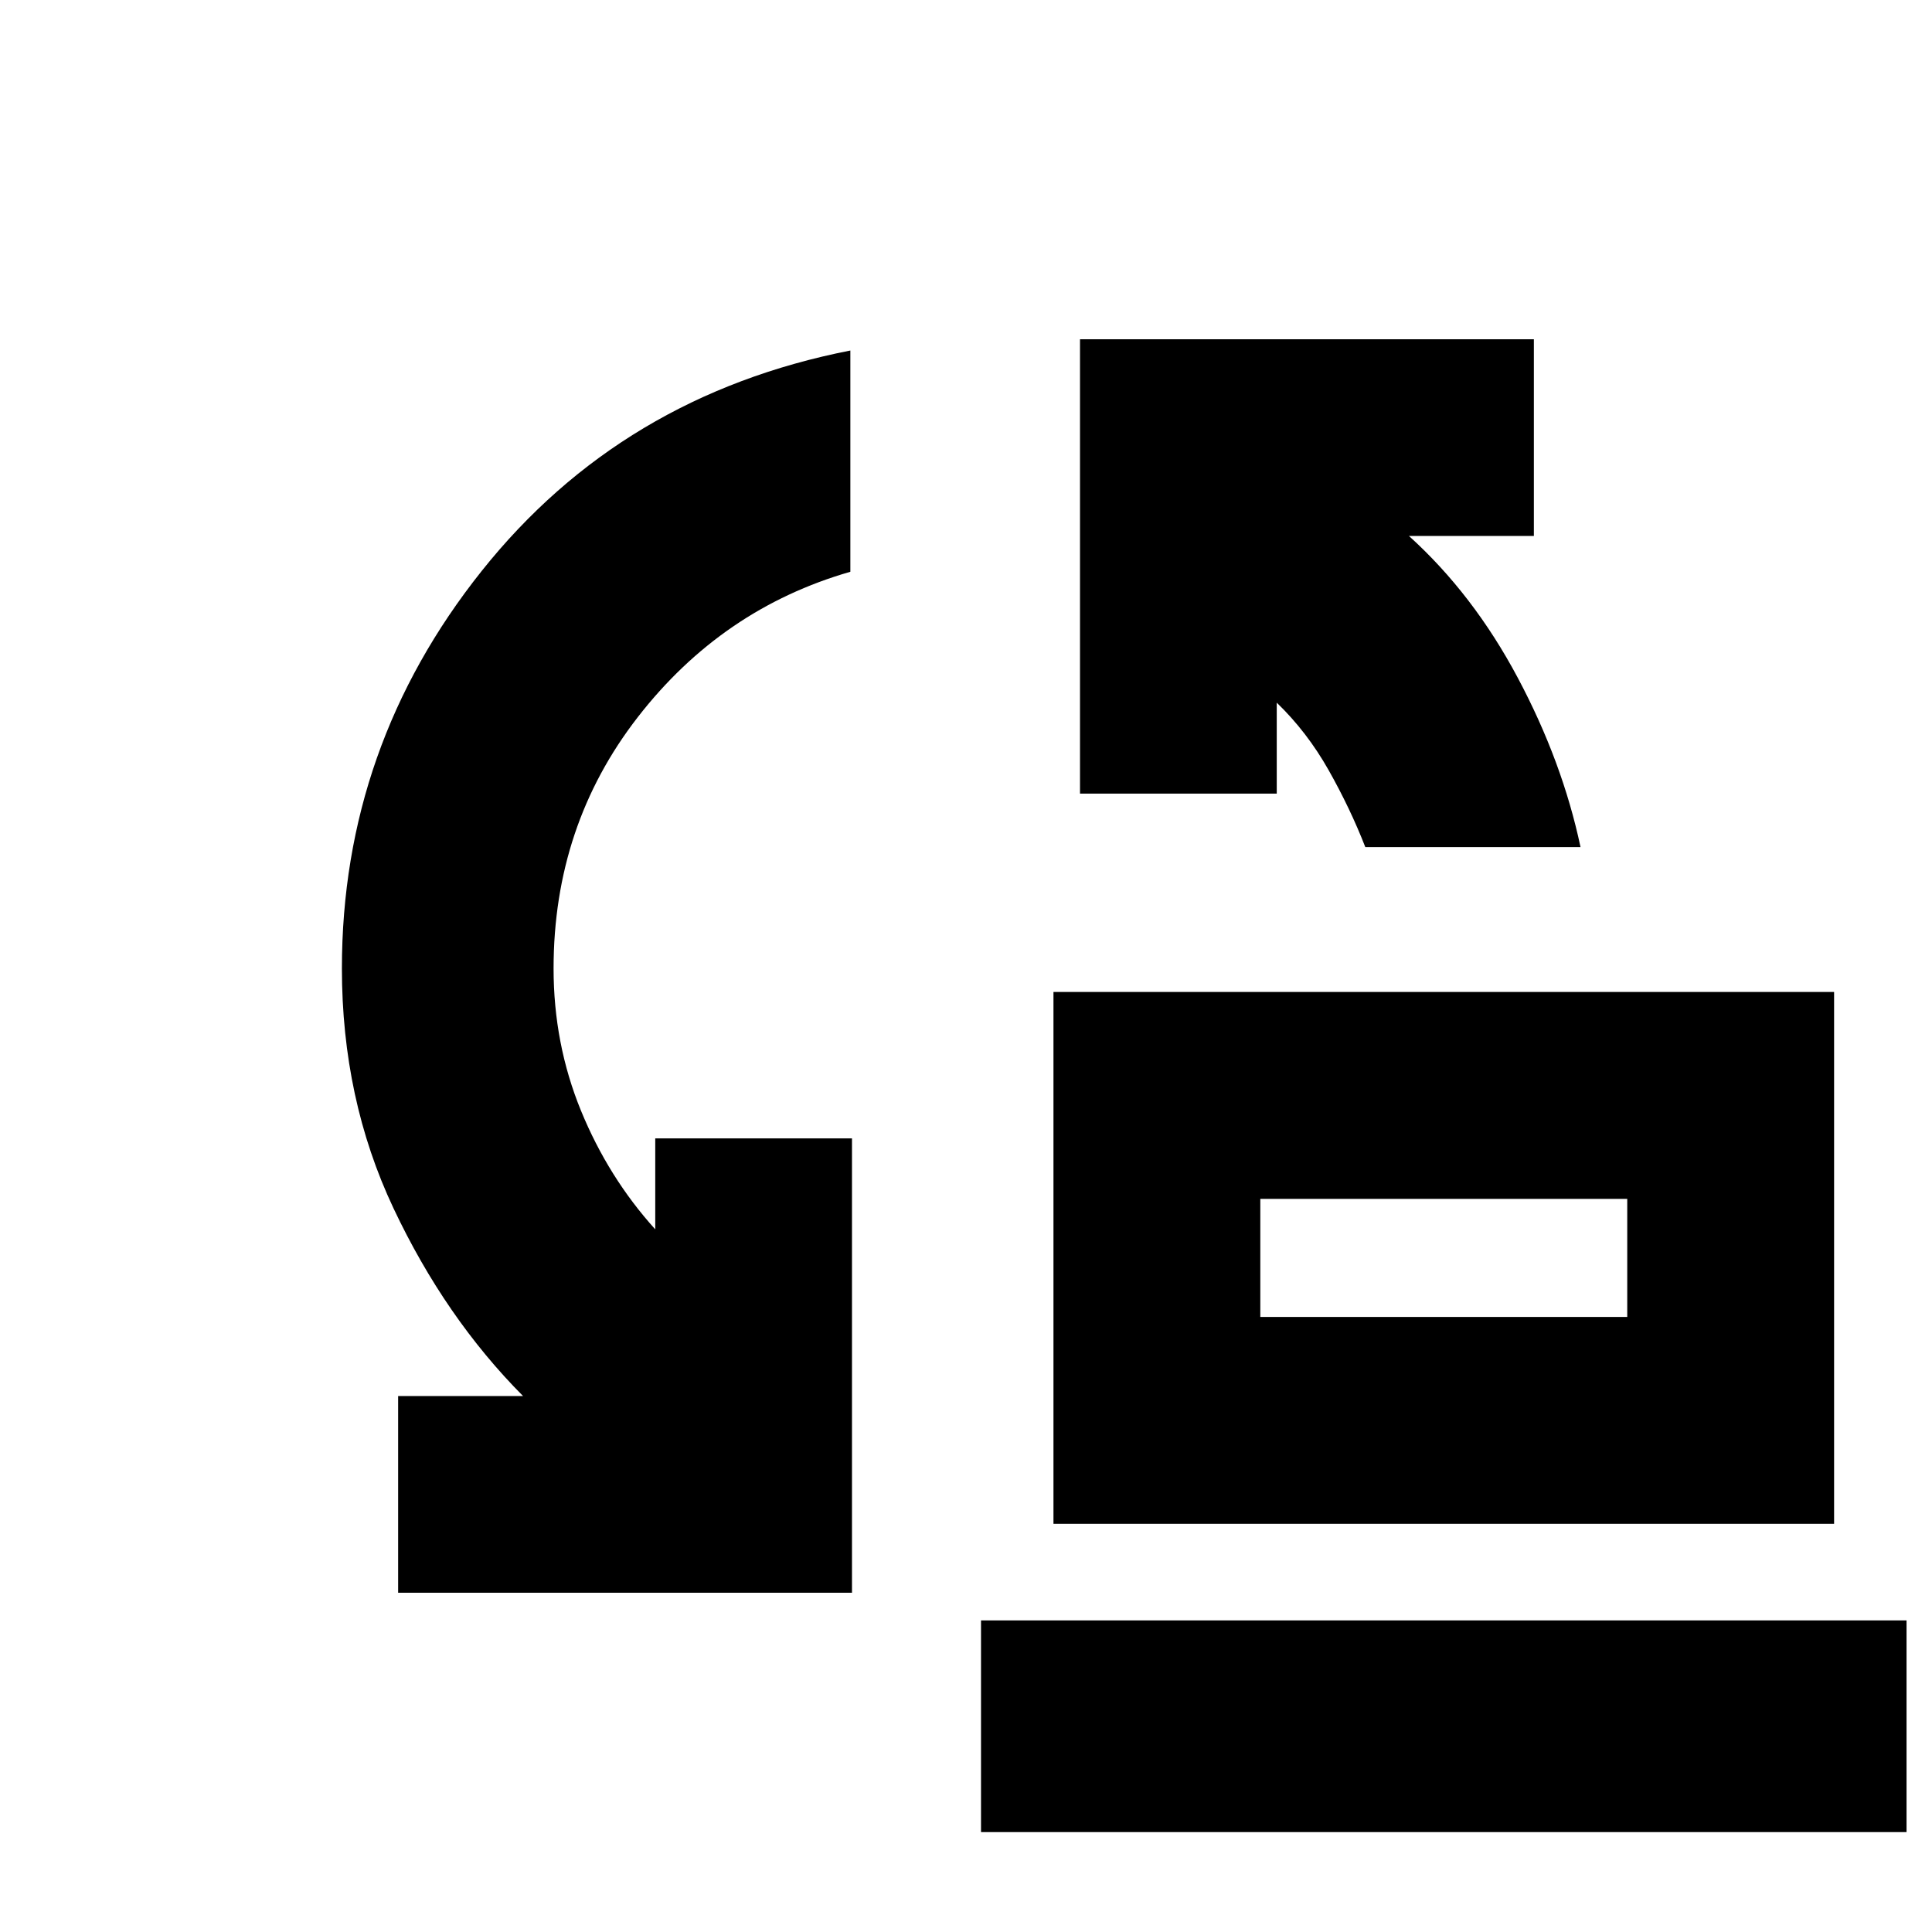<svg xmlns="http://www.w3.org/2000/svg" height="20" viewBox="0 -960 960 960" width="20"><path d="M678.41-539.09q-7.48-19.19-18.21-38.21-10.74-19.02-25.79-33.55v45.18h-97.76v-225.76h225.52v97.76h-62.06q31.96 28.91 54.1 70.53 22.14 41.62 31.14 84.05H678.41Zm-52.17 233.48h182.33v-58.69H626.24v58.69ZM523.46-202.83v-264.26h387.89v264.26H523.46Zm-325.63 34.26v-97.76h62.06q-38.72-38.95-64.36-93.28-25.64-54.32-25.64-119.15 0-110.39 69.51-197.59 69.51-87.19 183.14-109.48v109.94q-63.76 18.32-105.62 72.23-41.85 53.9-41.85 124.9 0 37.41 13.61 70.63 13.62 33.22 36.91 58.98v-45.18h97.76v225.76H197.83ZM487.46-49.65v-105.18h459.89v105.18H487.46Zm138.78-255.96v-58.69 58.69Z"/></svg>